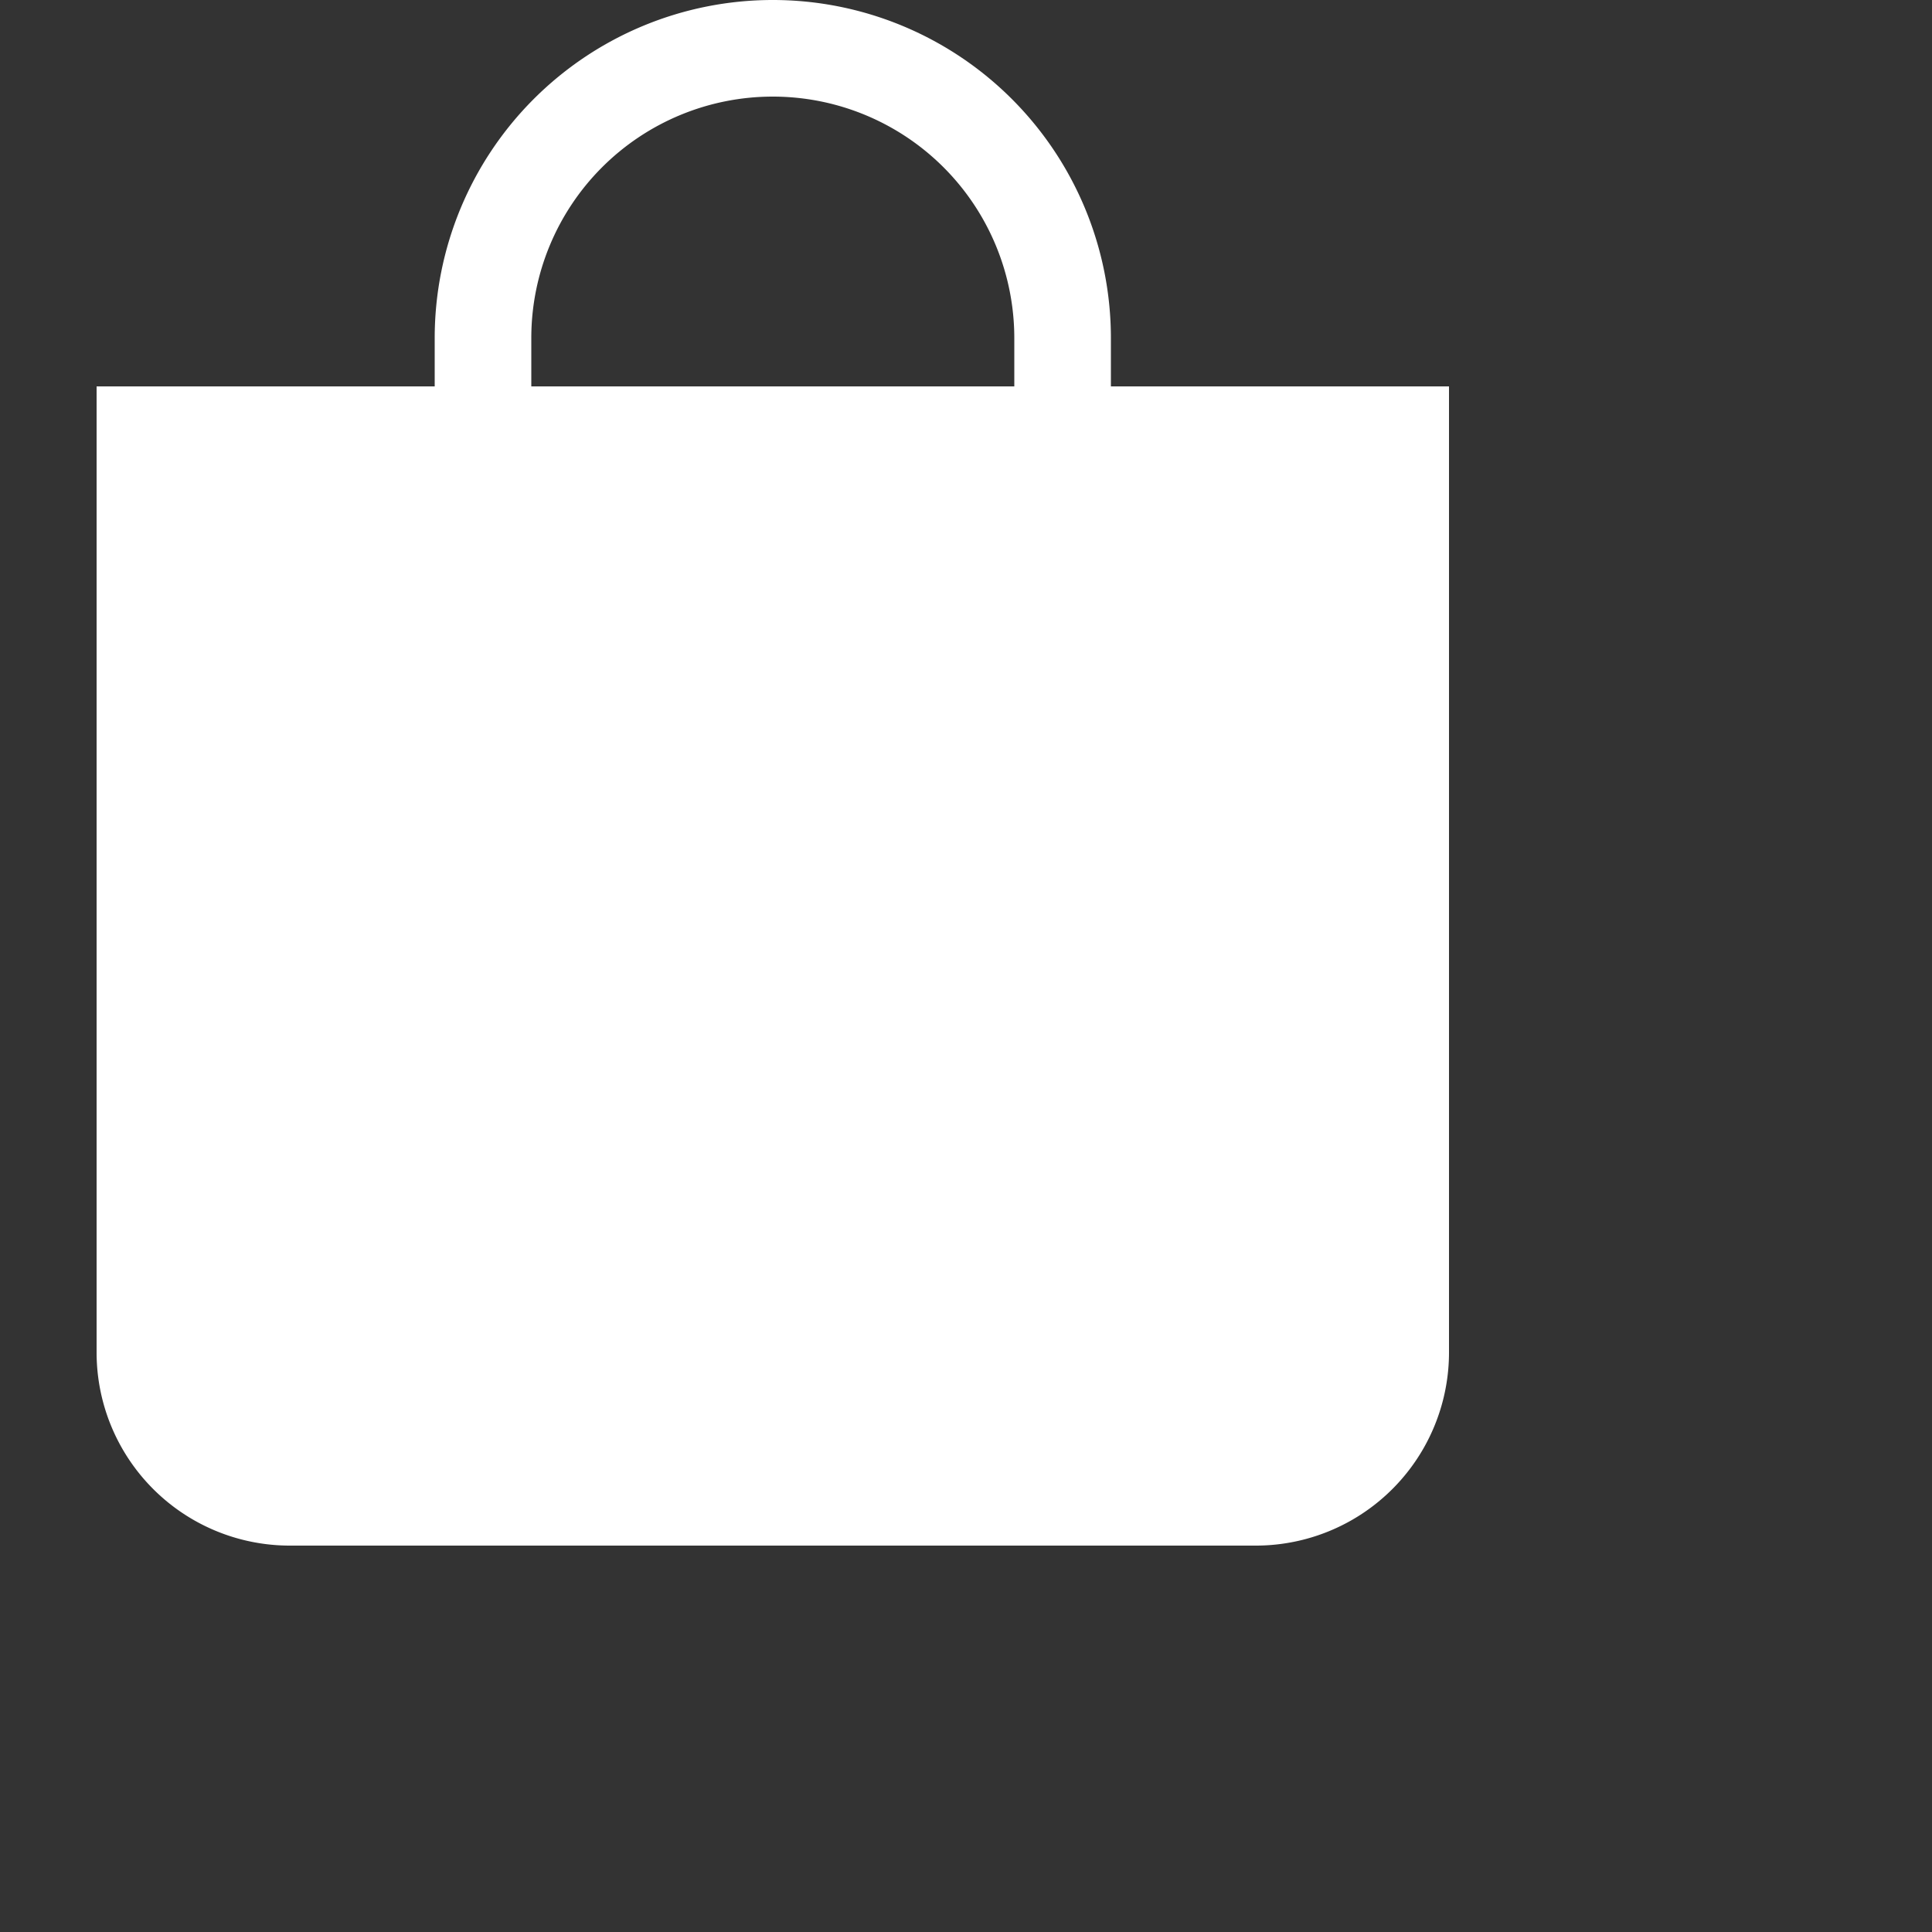 
<svg  xmlns="http://www.w3.org/2000/svg" width="25" height="25"  class="bi bi-bag-fill" viewBox="0 0 20 20">
  
  <rect x="0" y="0" width="20" height="20" fill="#333333" stroke="none"/>
  
  <path fill="#ffffff" d="M8 1a2.5 2.5 0 0 1 2.5 2.5V4h-5v-.5A2.5 2.5 0 0 1 8 1zm3.5 3v-.5a3.5 3.5 0 1 0-7 0V4H1v10a2 2 0 0 0 2 2h10a2 2 0 0 0 2-2V4h-3.5z"/>
</svg>